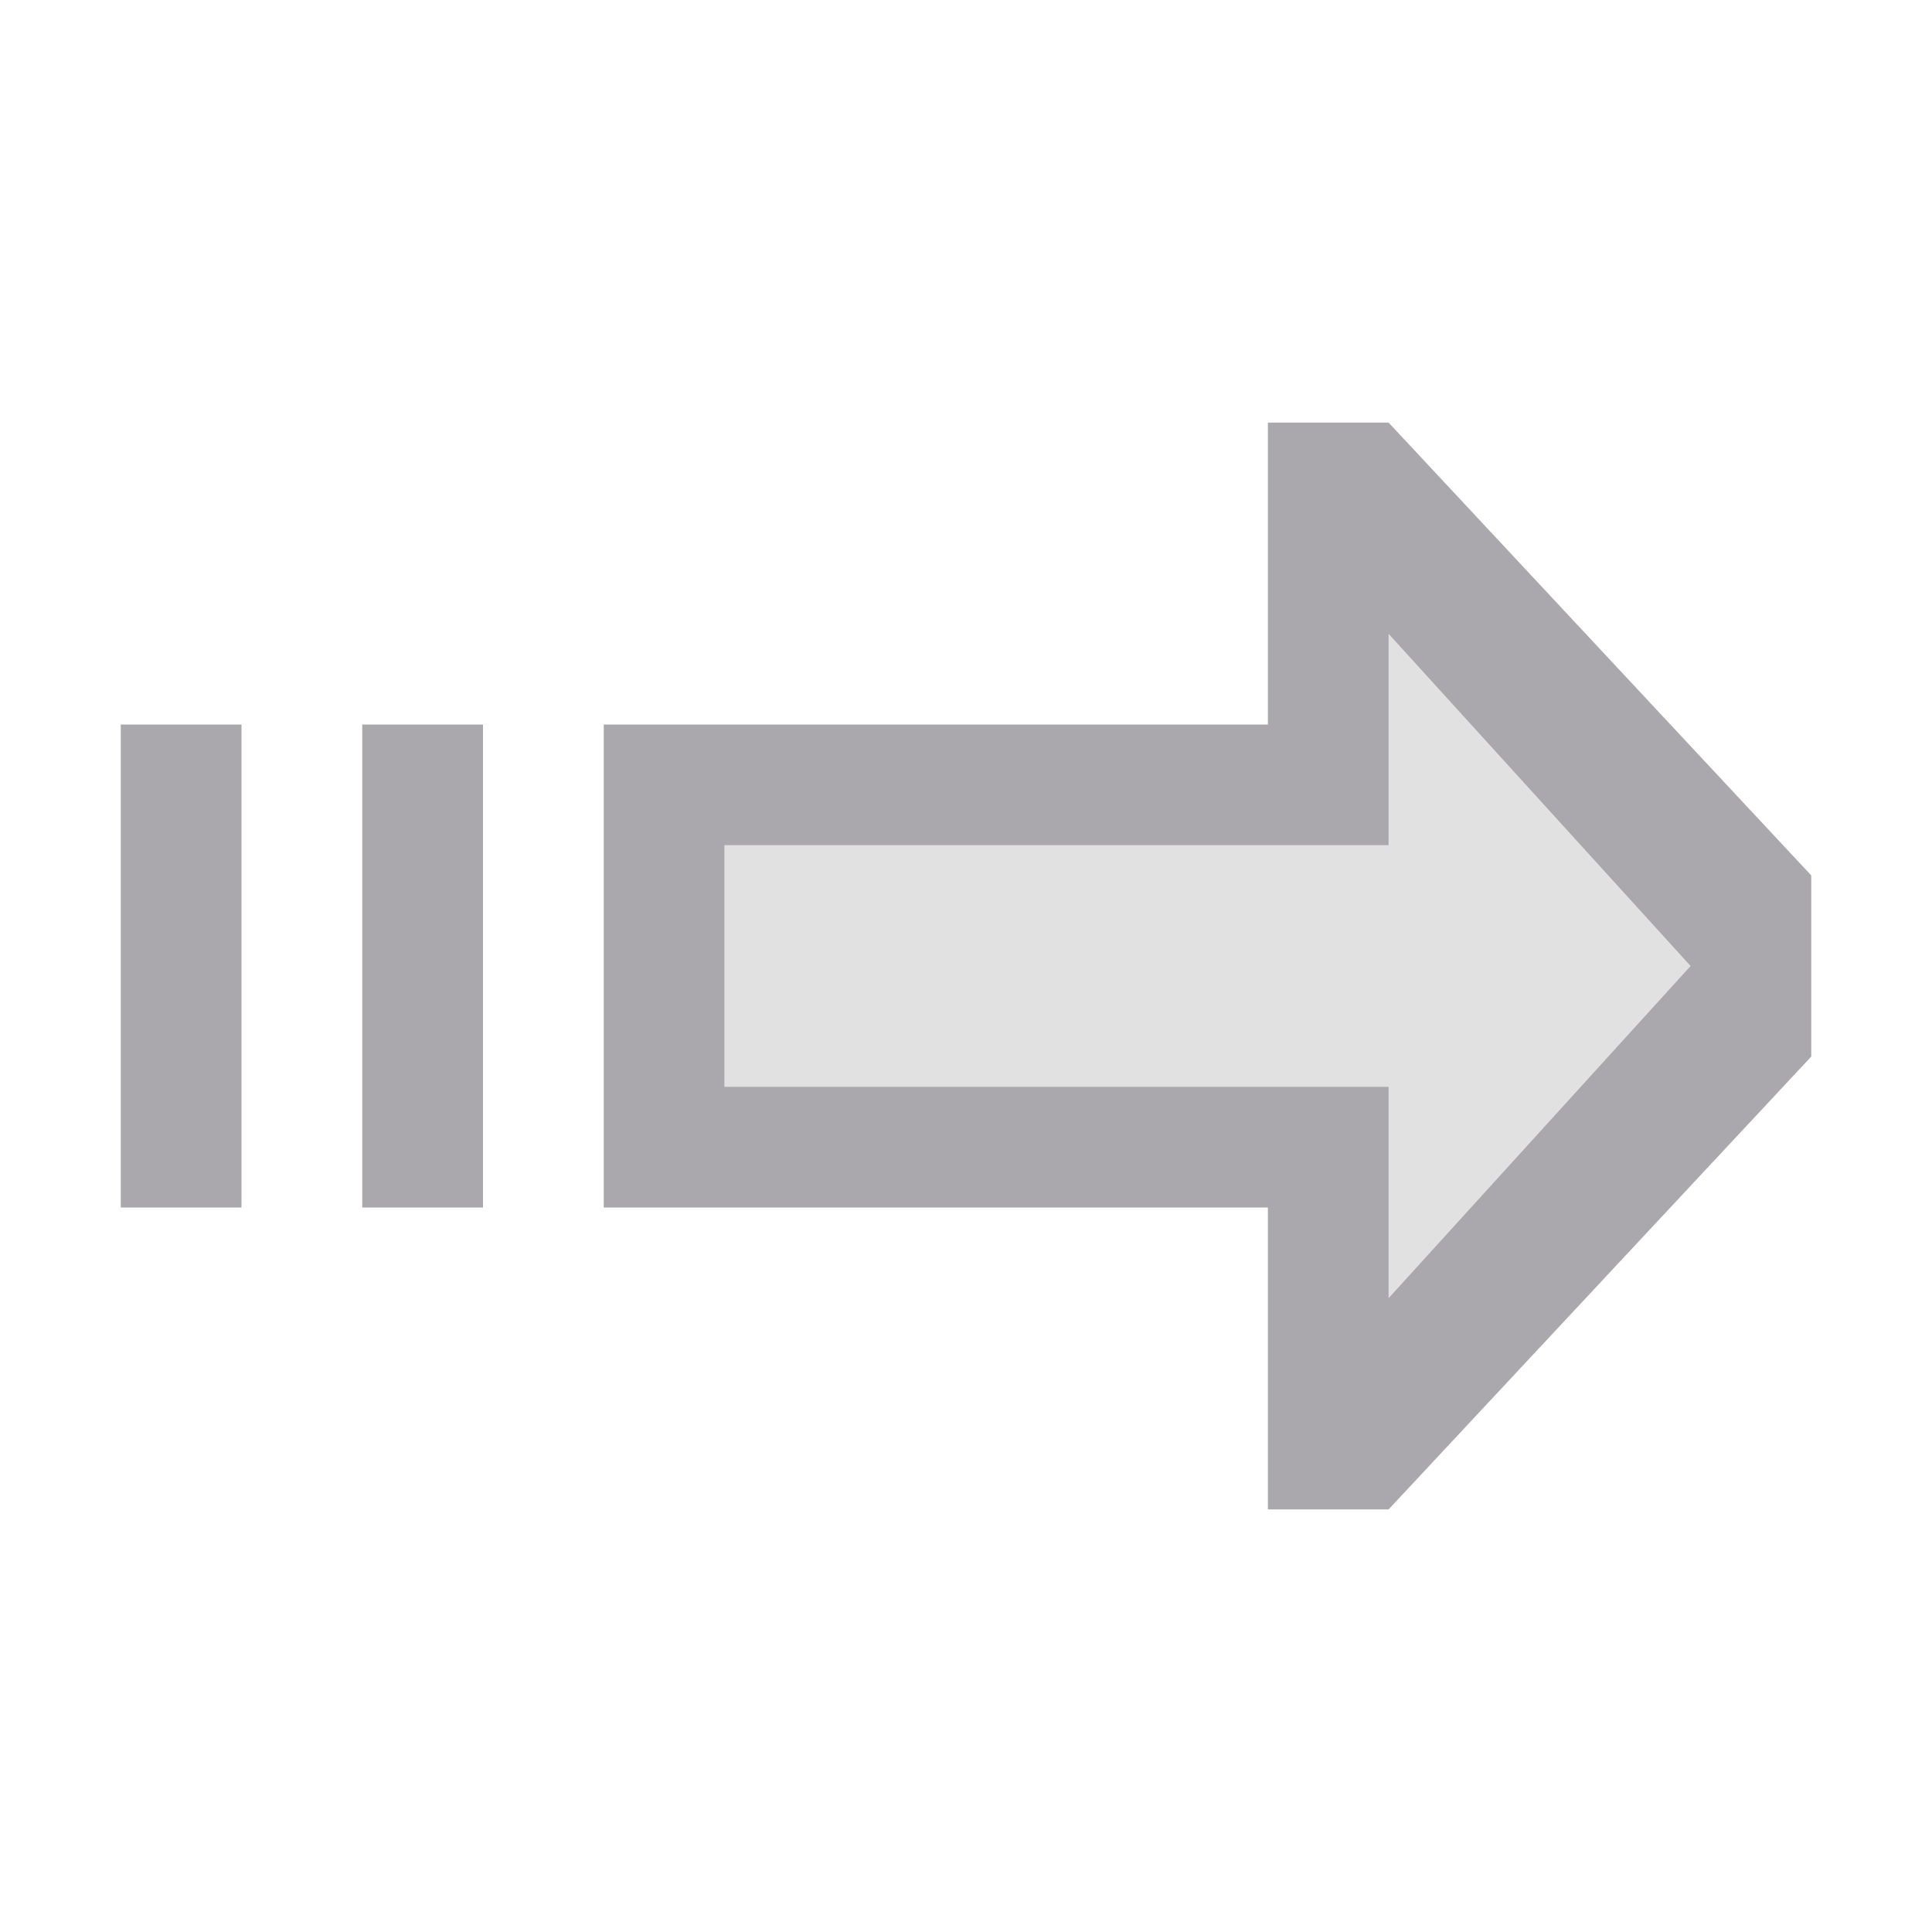 <svg height="32" viewBox="0 0 32 32" width="32" xmlns="http://www.w3.org/2000/svg"><g fill="#aaa8ac" stroke-width="1.333" transform="matrix(-1 0 0 1 33 0)"><path d="m21 7v5h-11v8h11v5h2l7-7.5v-3l-7-7.5zm2 3.5 5 5.5-5 5.5v-3.5h-11v-4h11zm-21 1.5v8h2v-8zm4 0v8h2v-8z" transform="matrix(-1 0 0 1 33 0)"/><path d="m21 18h-11v3.5l-5-5.5 5-5.5v3.5h11z" opacity=".35"/></g></svg>